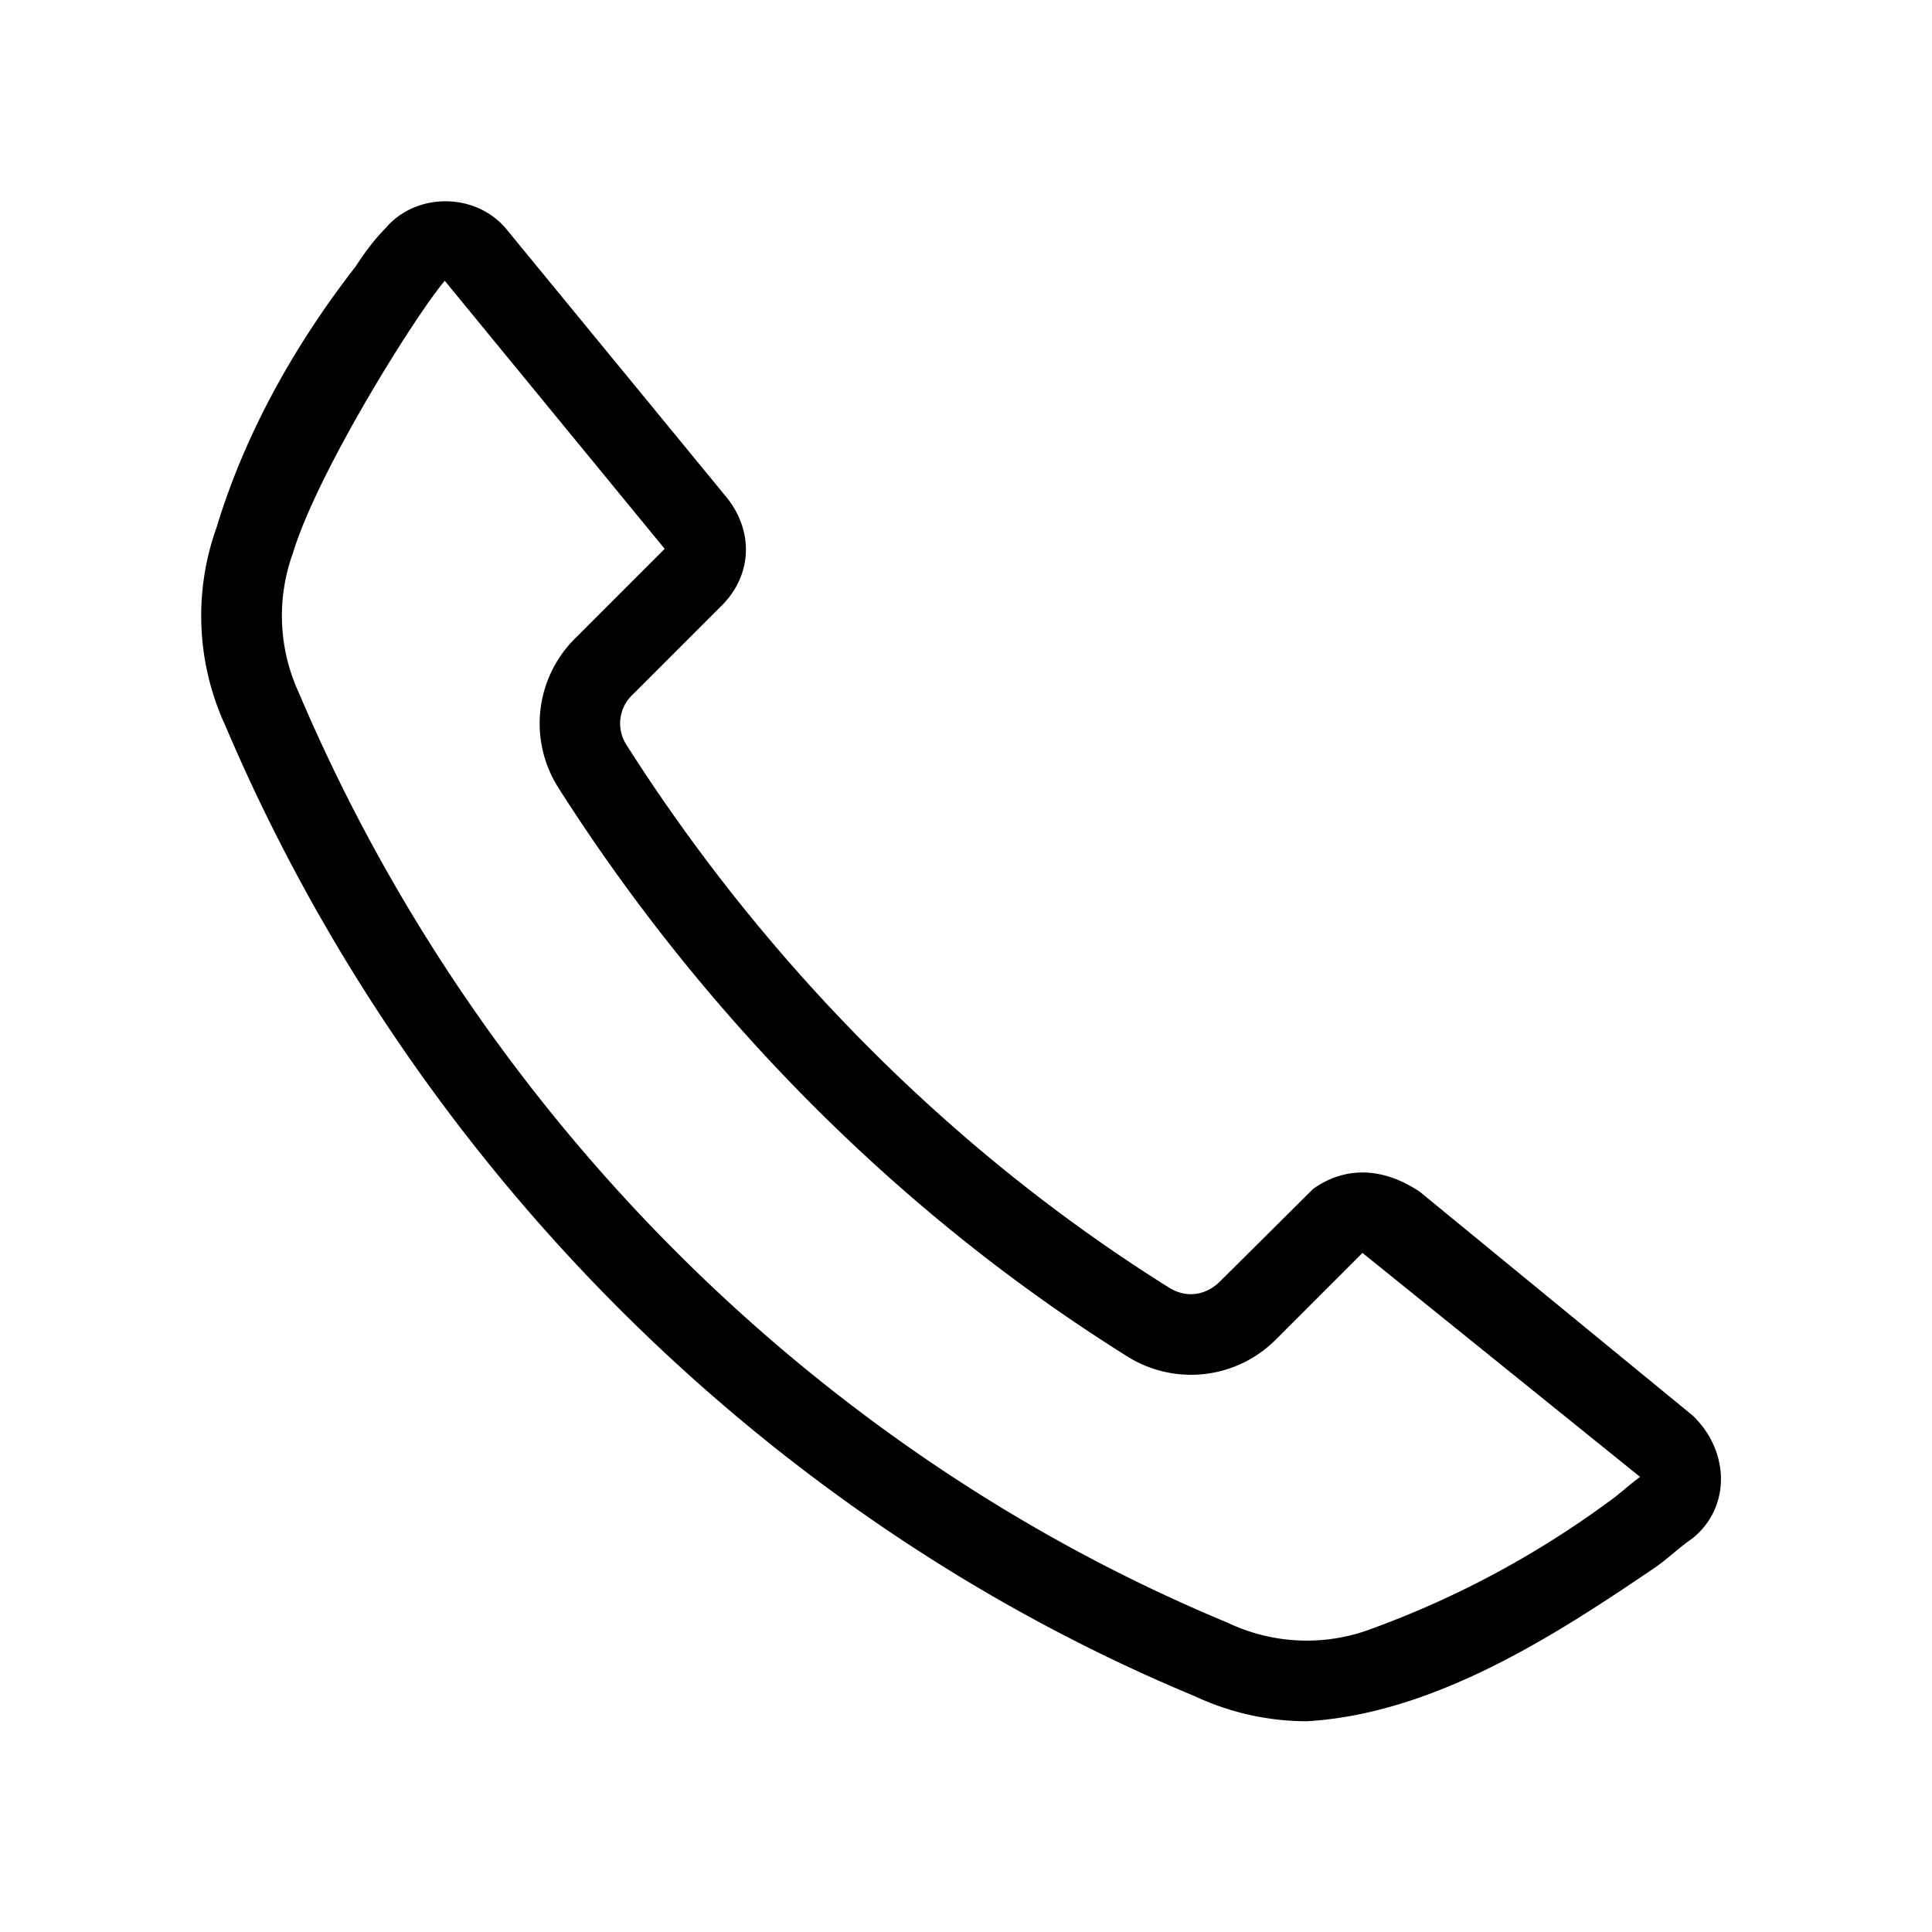 <svg xmlns="http://www.w3.org/2000/svg" width="24" height="24">
<path d="m16.925 15.564-1.06 1.06a1.487 1.487 0 0 1-1.869.221c-2.788-1.743-5.228-4.183-7.057-7.055a1.488 1.488 0 0 1 .218-1.872l1.1-1.1-2.732-3.33c-.368.434-1.579 2.37-1.885 3.379a2.285 2.285 0 0 0 .075 1.745c2.216 5.219 6.42 9.423 11.538 11.547a2.28 2.28 0 0 0 1.74.091 11.784 11.784 0 0 0 2.971-1.581c.154-.106.266-.219.41-.322m-5.522 2.728C9.512 18.859 5.112 14.46 2.8 9.016a3.254 3.254 0 0 1-.11-2.463c.334-1.103.918-2.2 1.725-3.239.085-.129.2-.301.374-.479.386-.455 1.137-.445 1.512.024l2.746 3.345c.323.43.284.954-.083 1.32l-1.1 1.1a.49.49 0 0 0-.08.632c1.747 2.745 4.079 5.077 6.741 6.741.21.13.451.1.632-.08l1.153-1.146c.182-.134.672-.404 1.328.034l3.39 2.78c.458.438.478 1.14-.006 1.527-.19.132-.308.257-.484.375-1.23.835-2.728 1.803-4.304 1.895a3.29 3.29 0 0 1-1.383-.307Z"/>
</svg>